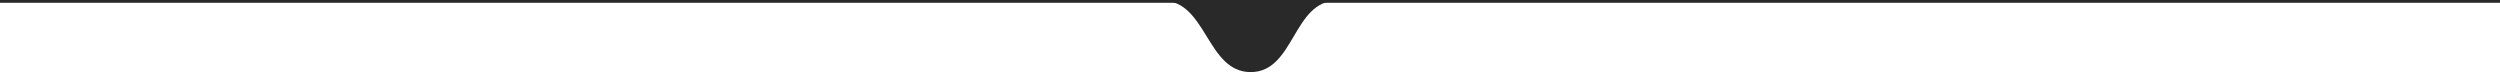 <?xml version="1.0" encoding="utf-8"?>
<!-- Generator: Adobe Illustrator 16.0.0, SVG Export Plug-In . SVG Version: 6.00 Build 0)  -->
<!DOCTYPE svg PUBLIC "-//W3C//DTD SVG 1.1//EN" "http://www.w3.org/Graphics/SVG/1.1/DTD/svg11.dtd">
<svg version="1.1" id="Calque_1" xmlns="http://www.w3.org/2000/svg" xmlns:xlink="http://www.w3.org/1999/xlink" x="0px" y="0px"
	 width="595.281px" height="17.167px" viewBox="0 0 595.281 17.167" style="enable-background:new 0 0 595.281 17.167;"
	 xml:space="preserve">
<path style="fill:#3B8A8A;" d="M255.141-27.25v6.638c-10.473,0-10.473,12.372-20.949,12.372
	s-10.477-12.372-20.949-12.372c-10.473,0-10.473,12.372-20.951,12.372
	c-10.471,0-10.471-12.372-20.948-12.372c-10.472,0-10.472,12.372-20.943,12.372
	c-10.471,0-10.472-12.372-20.949-12.372c-10.472,0-10.472,12.372-20.942,12.372
	c-10.473,0-10.473-12.372-20.943-12.372c-10.479,0-10.479,12.372-20.95,12.372
	c-10.471,0-10.474-12.373-20.945-12.373c-10.472,0-10.472,12.372-20.949,12.372
	C14.25-8.241,14.25-20.613,3.78-20.613c-10.473,0-10.473,12.372-20.943,12.372
	c-10.472,0-10.472-12.372-20.944-12.372S-48.579-8.241-59.057-8.241
	c-10.472,0-10.472-12.372-20.943-12.372v-6.638h335.141V-27.25z"/>
<path style="fill:#292929;" d="M318.308,0.163c-10.472,0-10.035,17.004-20.507,17.004
	c-10.473,0-10.473-17.004-20.944-17.004"/>
<path style="fill:#292929;" d="M276.857,0.258c0,0,16.085-6.375,20.95-3.47
	c4.865,2.906,17.852,3.375,21.698,3.375c0.573,0-2.146,0-2.146,0"/>
<line style="fill:none;stroke:#292929;stroke-miterlimit:10;" x1="0" y1="0.164" x2="595.281" y2="0.164"/>
</svg>
